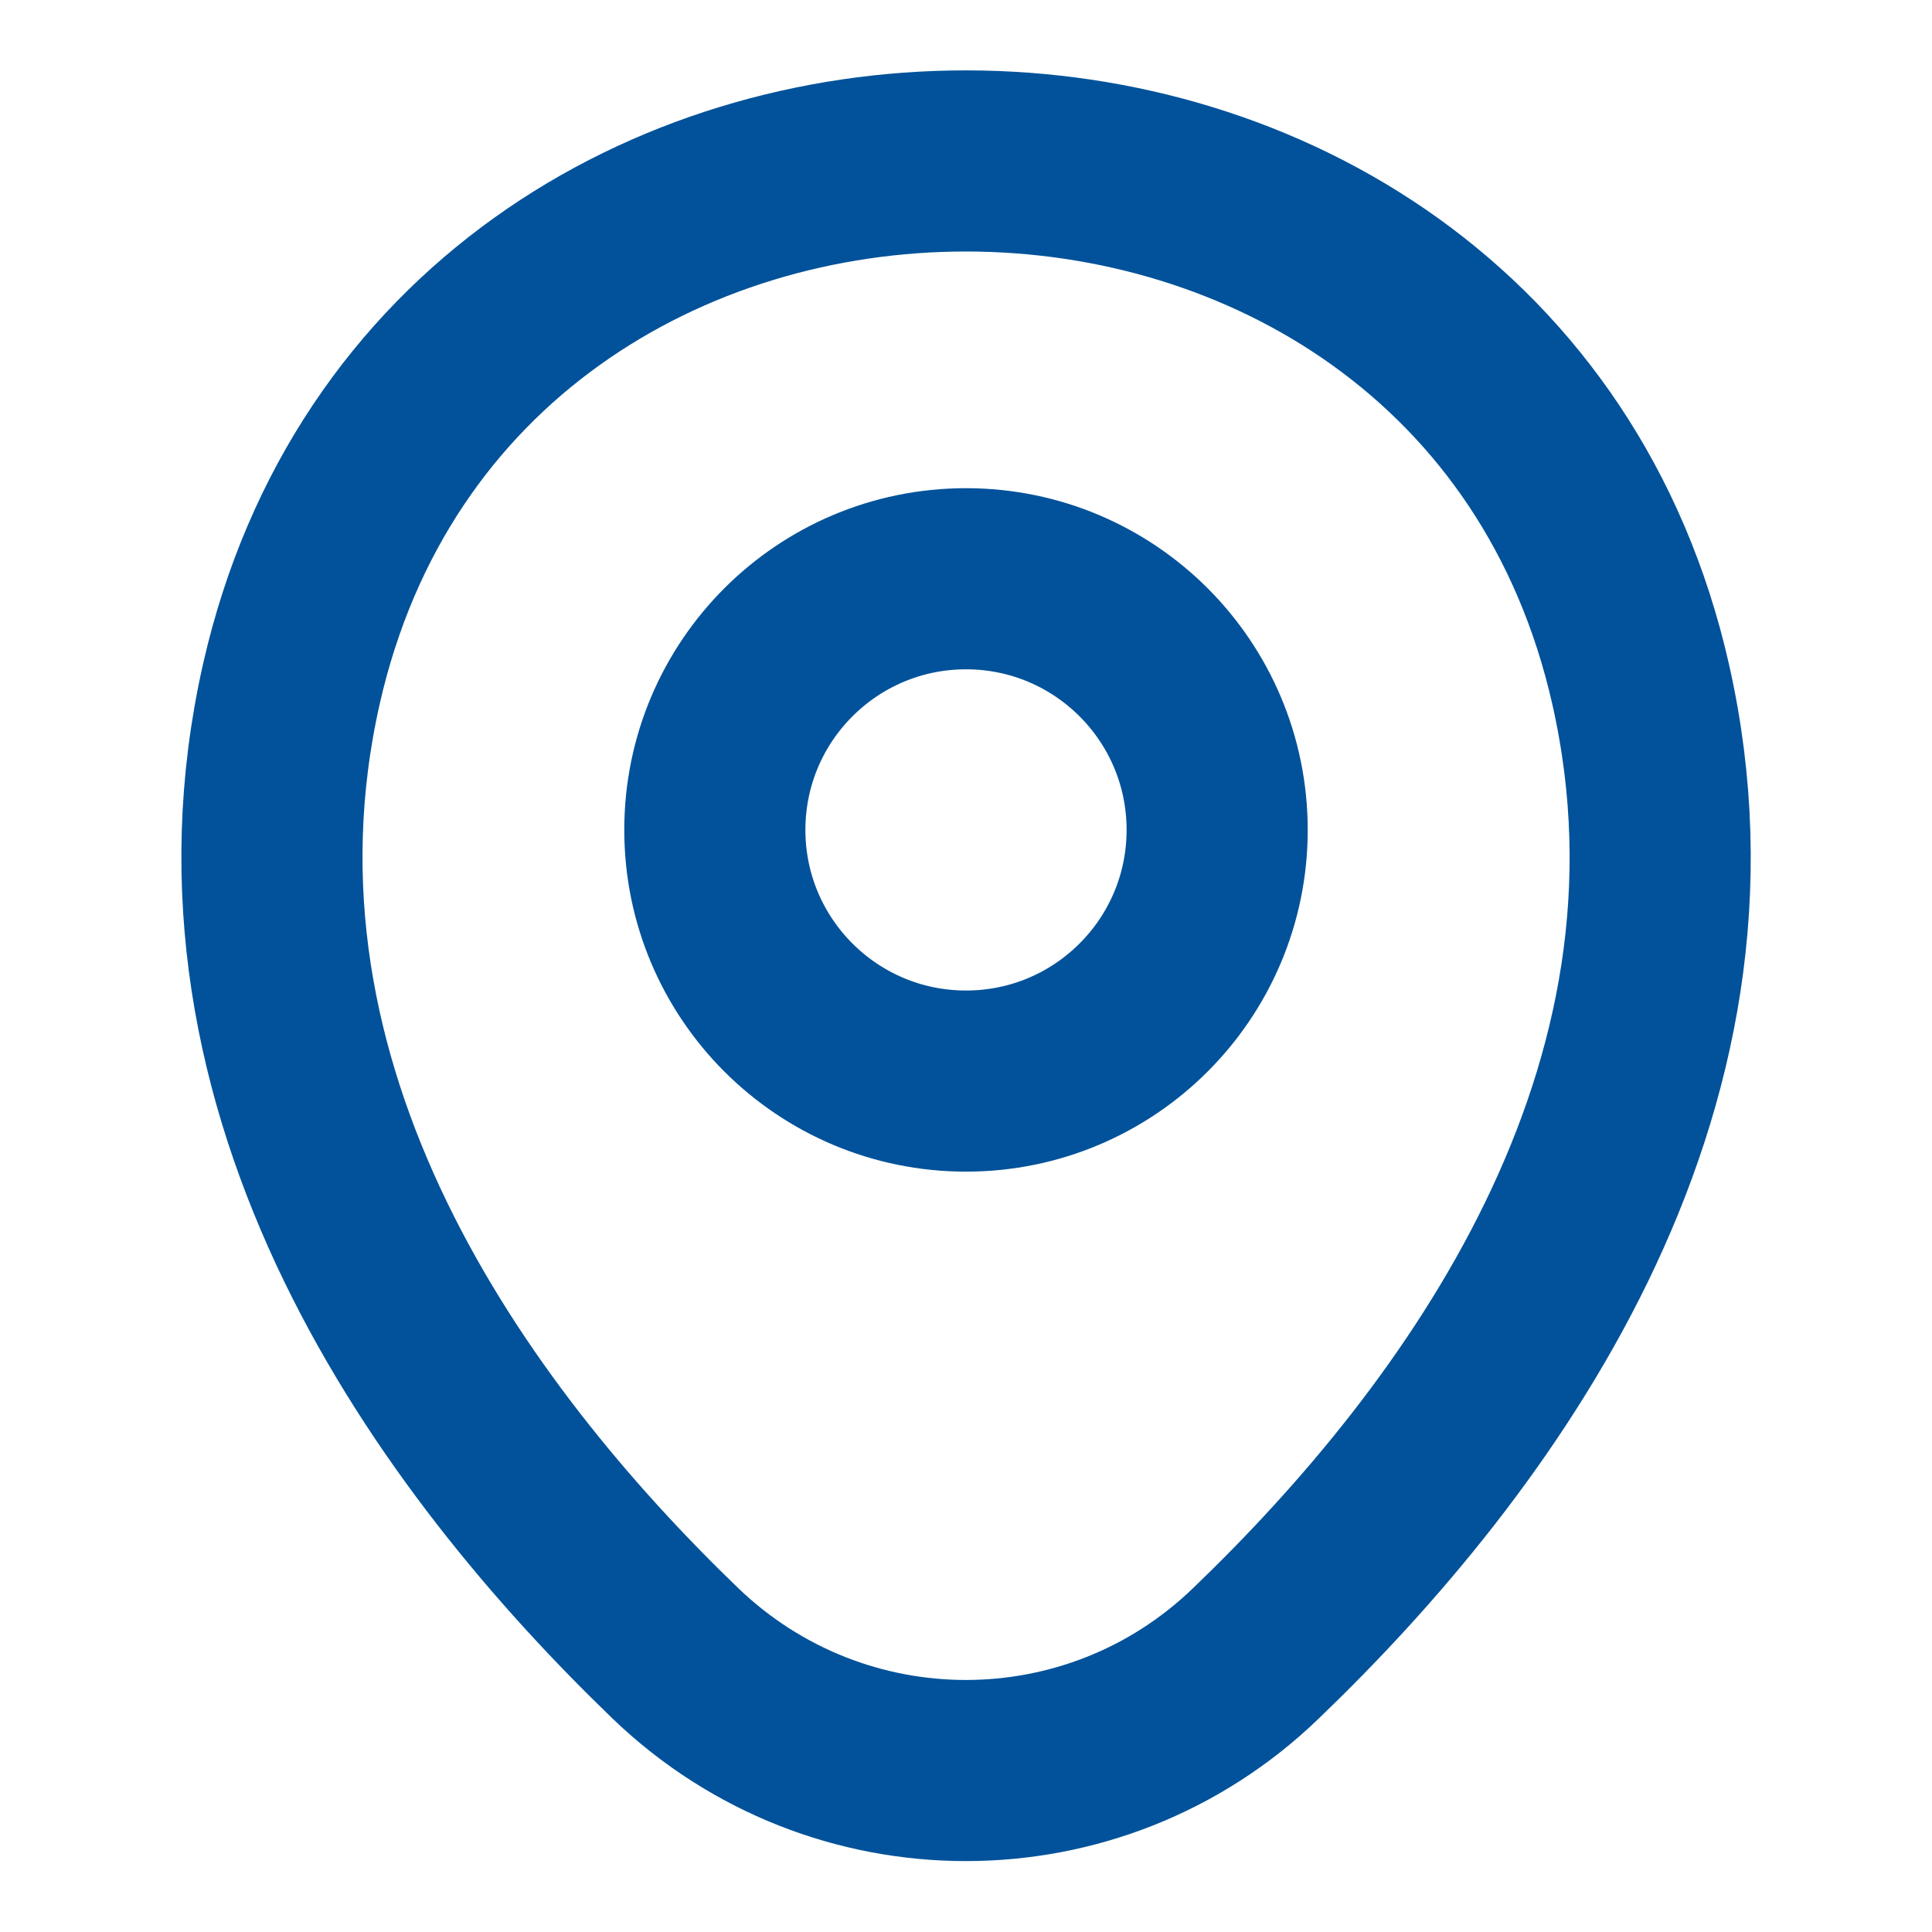 <svg width="16" height="16" viewBox="0 0 16 16" fill="none" xmlns="http://www.w3.org/2000/svg">
<path d="M8 8.953C9.149 8.953 10.08 8.022 10.08 6.873C10.08 5.724 9.149 4.793 8 4.793C6.851 4.793 5.92 5.724 5.92 6.873C5.92 8.022 6.851 8.953 8 8.953Z" stroke="#01529A" stroke-width="1.5"/>
<path d="M2.414 5.66C3.727 -0.114 12.28 -0.107 13.587 5.666C14.354 9.053 12.247 11.92 10.4 13.693C9.06 14.986 6.94 14.986 5.594 13.693C3.754 11.92 1.647 9.046 2.414 5.66Z" stroke="#01529A" stroke-width="1.5"/>
</svg>
